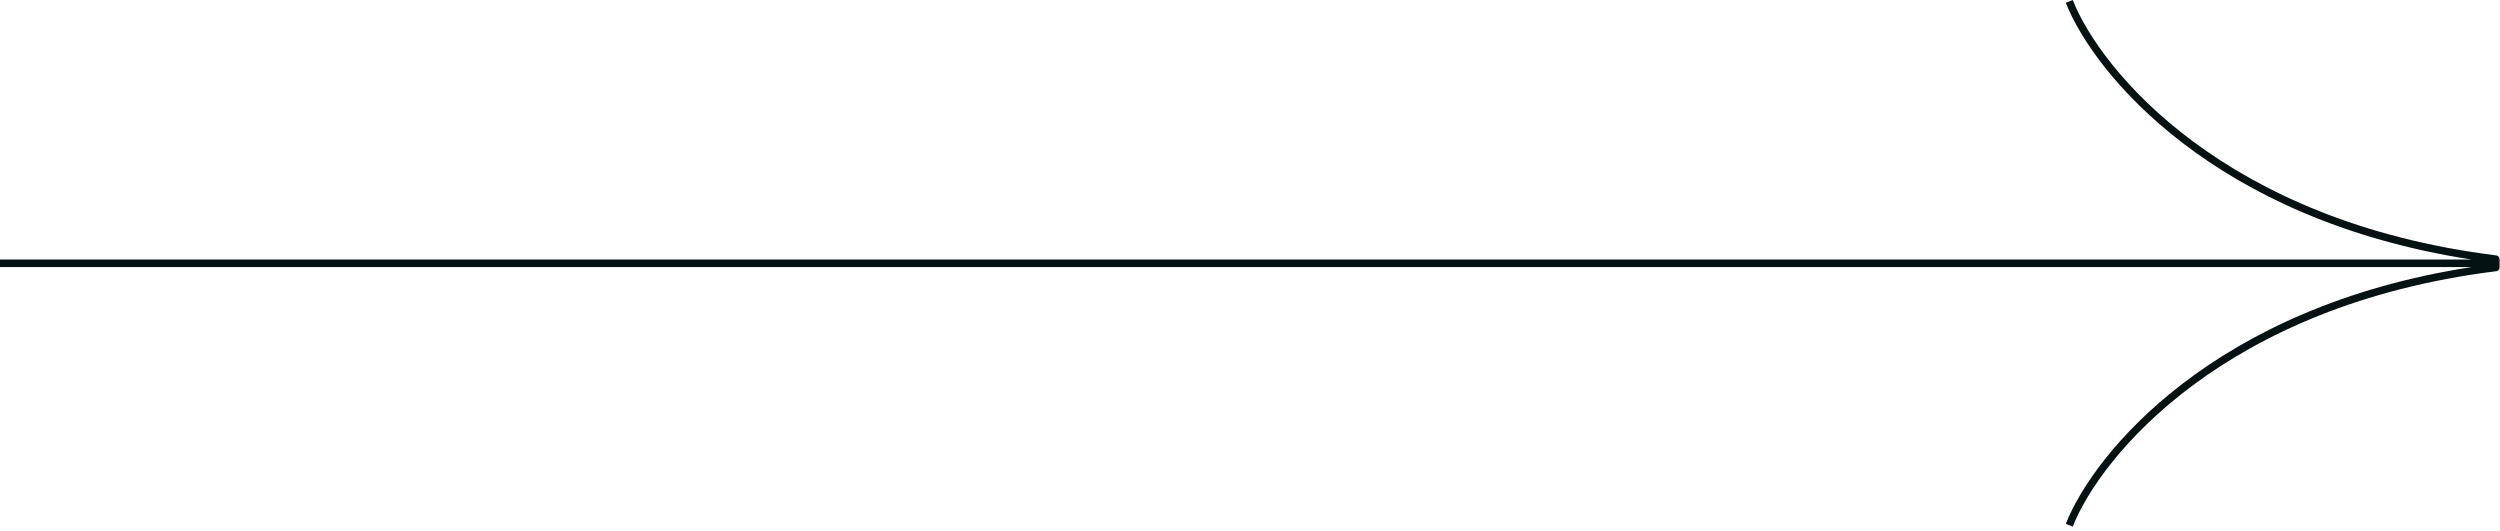 <svg width="160" height="34" viewBox="0 0 160 34" fill="none" xmlns="http://www.w3.org/2000/svg">
<path d="M159.972 17.091V16.612C159.987 16.481 159.89 16.361 159.759 16.345C142.381 14.187 134.447 4.521 132.654 0L132.209 0.177C134.017 4.737 141.699 14.081 158.198 16.612H0V17.091H158.199C141.699 19.622 134.017 28.966 132.209 33.527L132.654 33.703C134.447 29.183 142.381 19.516 159.759 17.358C159.89 17.342 159.987 17.223 159.972 17.091Z" fill="#041213"/>
</svg>
